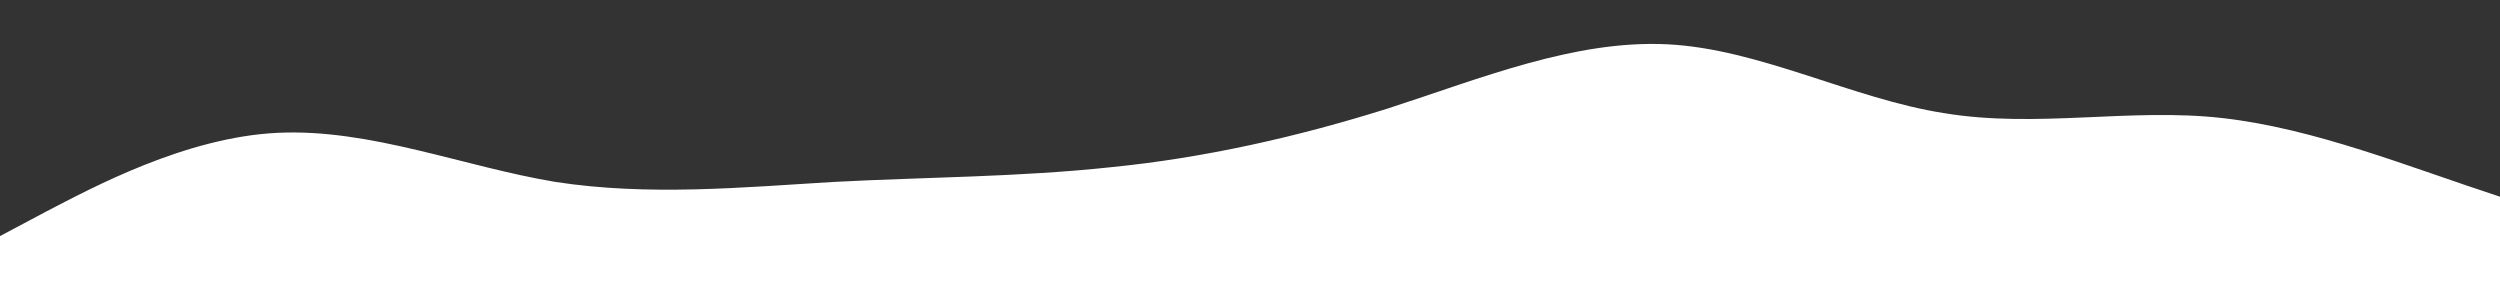 <?xml version="1.0" standalone="no"?>
<svg xmlns:xlink="http://www.w3.org/1999/xlink" id="wave" style="transform:rotate(180deg); transition: 0.3s" viewBox="0 0 1440 170" version="1.1" xmlns="http://www.w3.org/2000/svg"><rect x="0" y="0" width="1440" height="170" fill="#333333" stroke="none"/><defs><linearGradient id="sw-gradient-0" x1="0" x2="0" y1="1" y2="0"><stop stop-color="rgba(255, 255, 255, 1)" offset="0%"/><stop stop-color="rgba(255, 255, 255, 1)" offset="100%"/></linearGradient></defs><path style="transform:translate(0, 0px); opacity:1" fill="url(#sw-gradient-0)" d="M0,136L26.7,121.8C53.3,108,107,79,160,76.5C213.3,74,267,96,320,104.8C373.3,113,427,108,480,104.8C533.3,102,587,102,640,96.3C693.3,91,747,79,800,62.3C853.3,45,907,23,960,25.5C1013.3,28,1067,57,1120,65.2C1173.3,74,1227,62,1280,68C1333.3,74,1387,96,1440,113.3C1493.3,130,1547,142,1600,124.7C1653.3,108,1707,62,1760,48.2C1813.3,34,1867,51,1920,59.5C1973.3,68,2027,68,2080,79.3C2133.3,91,2187,113,2240,119C2293.3,125,2347,113,2400,102C2453.3,91,2507,79,2560,65.2C2613.3,51,2667,34,2720,36.8C2773.3,40,2827,62,2880,59.5C2933.3,57,2987,28,3040,19.8C3093.3,11,3147,23,3200,22.7C3253.3,23,3307,11,3360,5.7C3413.3,0,3467,0,3520,11.3C3573.3,23,3627,45,3680,51C3733.3,57,3787,45,3813,39.7L3840,34L3840,170L3813.3,170C3786.7,170,3733,170,3680,170C3626.7,170,3573,170,3520,170C3466.7,170,3413,170,3360,170C3306.7,170,3253,170,3200,170C3146.7,170,3093,170,3040,170C2986.7,170,2933,170,2880,170C2826.7,170,2773,170,2720,170C2666.7,170,2613,170,2560,170C2506.7,170,2453,170,2400,170C2346.7,170,2293,170,2240,170C2186.7,170,2133,170,2080,170C2026.7,170,1973,170,1920,170C1866.7,170,1813,170,1760,170C1706.7,170,1653,170,1600,170C1546.7,170,1493,170,1440,170C1386.7,170,1333,170,1280,170C1226.7,170,1173,170,1120,170C1066.7,170,1013,170,960,170C906.7,170,853,170,800,170C746.7,170,693,170,640,170C586.7,170,533,170,480,170C426.7,170,373,170,320,170C266.7,170,213,170,160,170C106.7,170,53,170,27,170L0,170Z"/></svg>